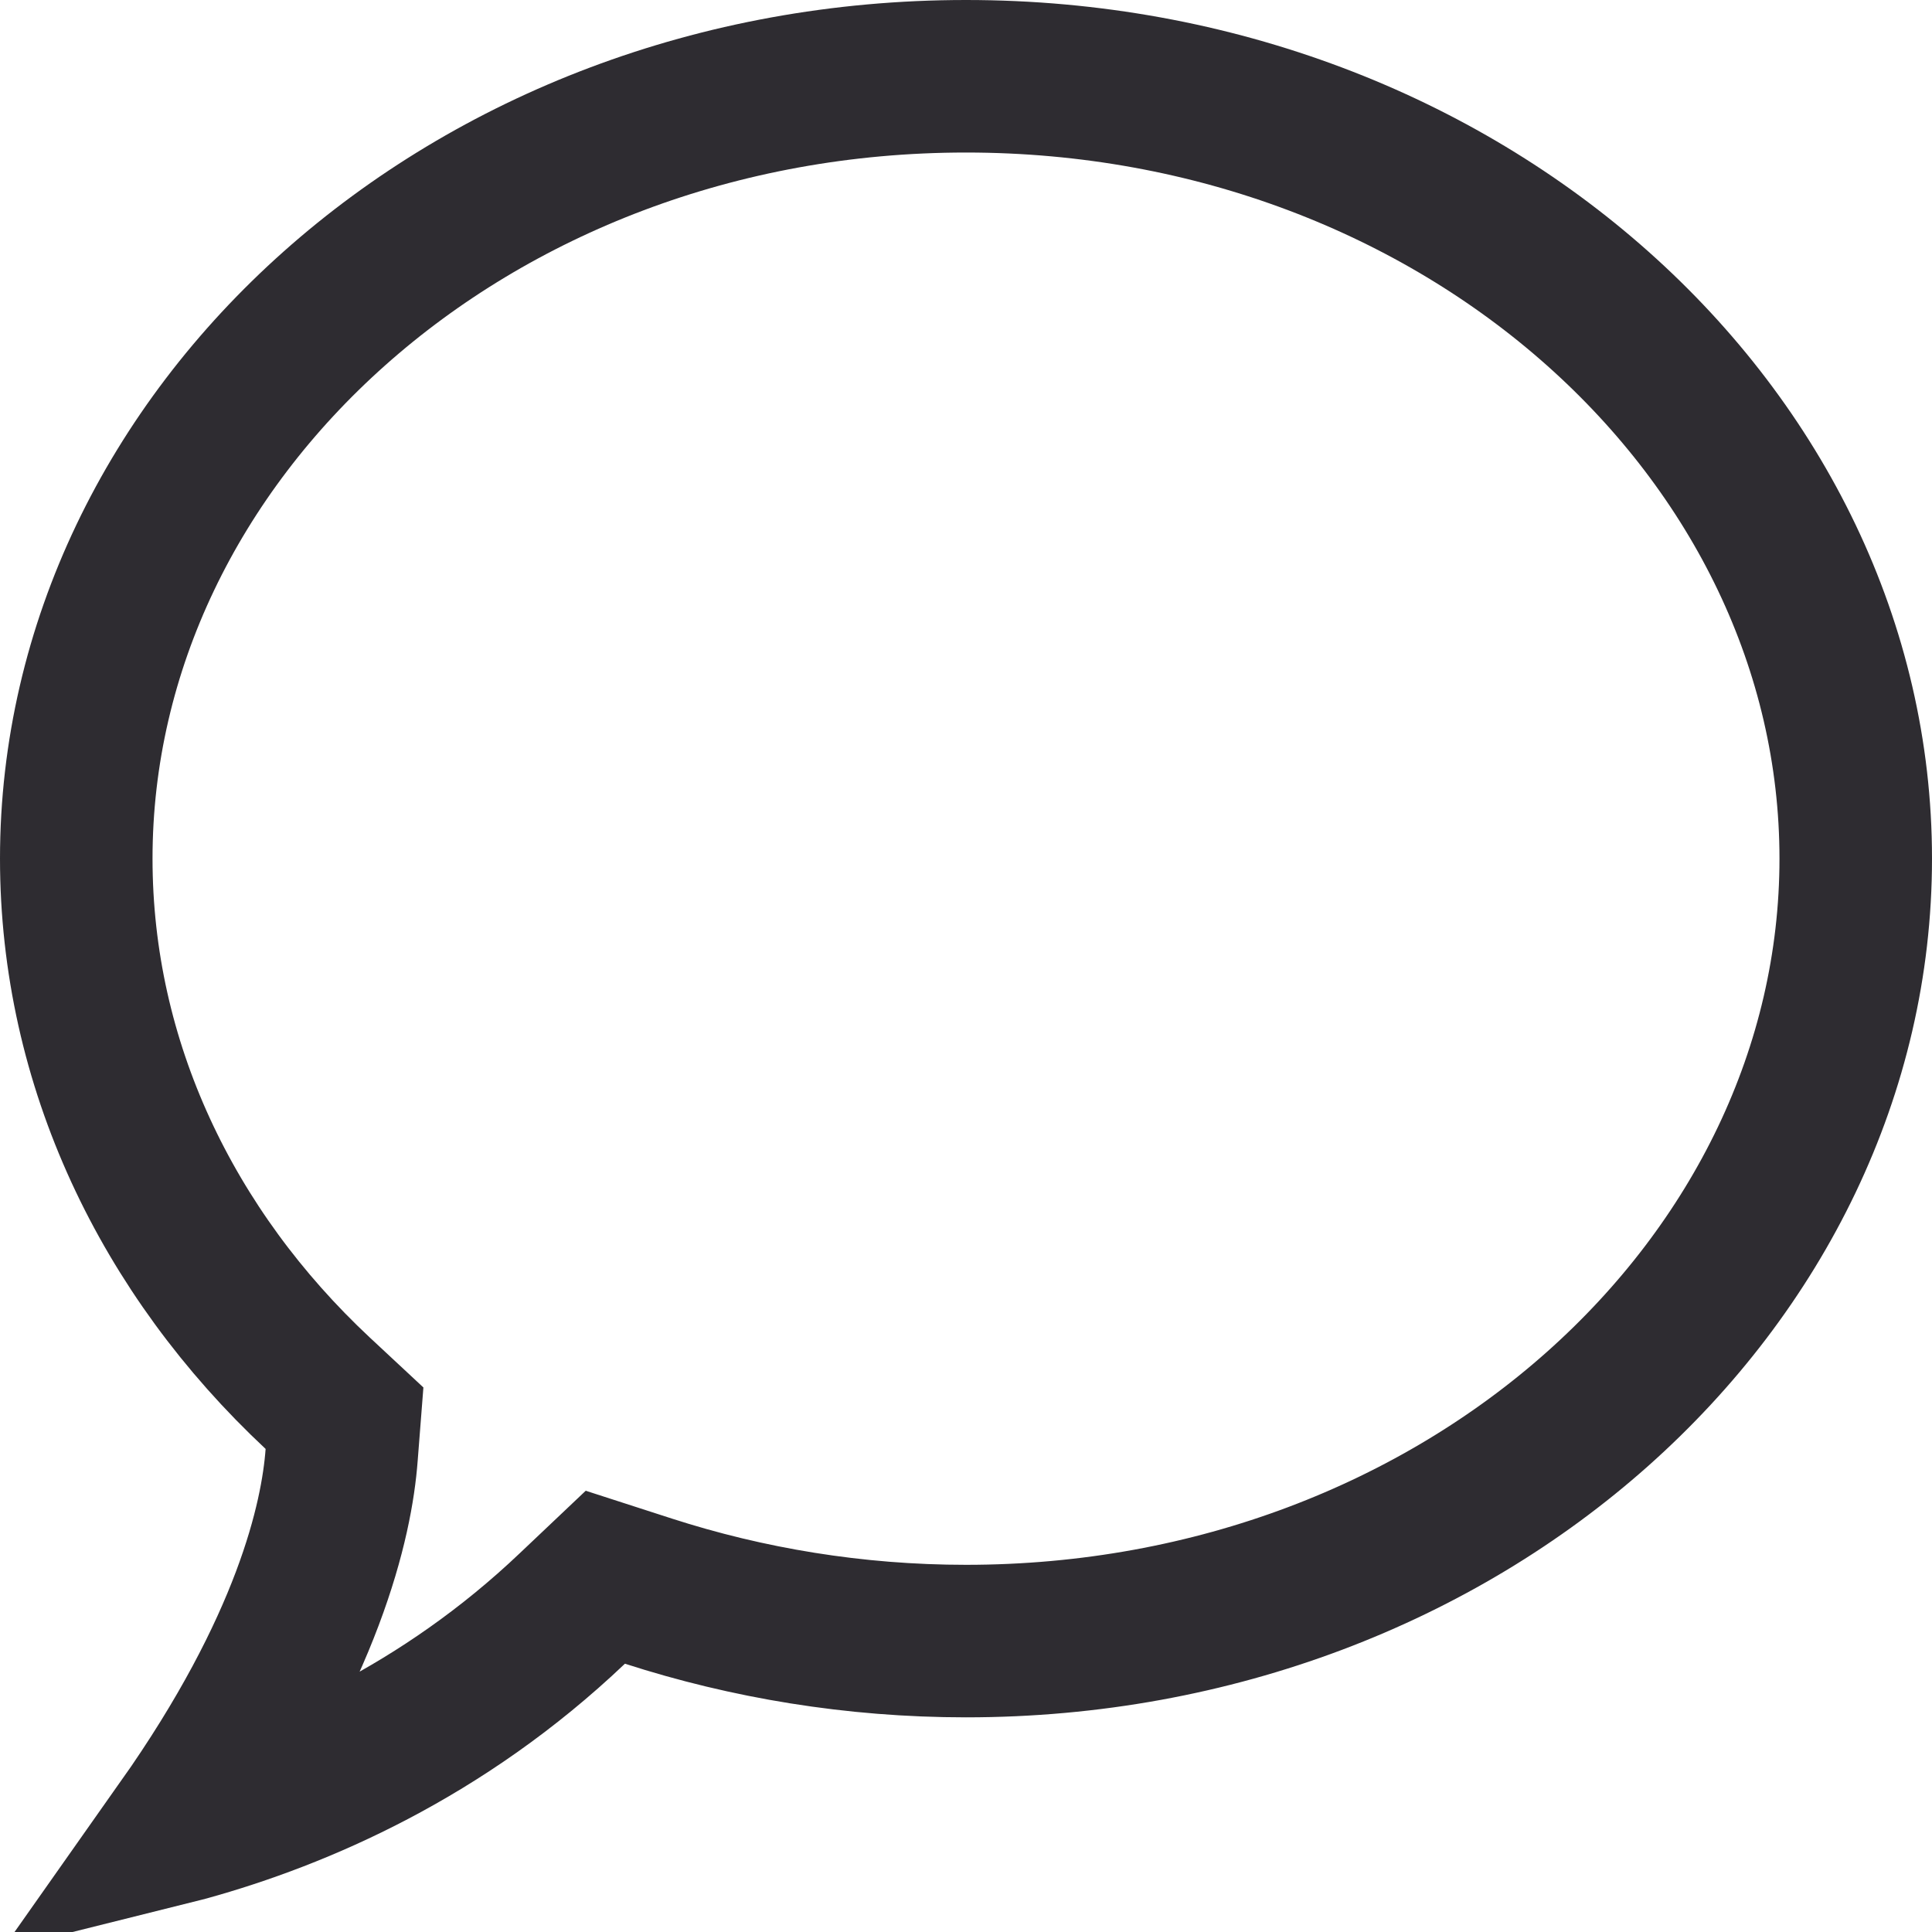 <svg width="19" height="19" viewBox="0 0 19 19" fill="none" xmlns="http://www.w3.org/2000/svg">
<path id="Vector" d="M9.5 0.75C14.398 0.75 18.25 4.275 18.25 8.444C18.25 12.614 14.398 16.139 9.5 16.139C8.403 16.139 7.35 15.962 6.377 15.648L5.953 15.511L5.63 15.817C4.354 17.031 2.938 17.641 1.833 17.947C1.821 17.951 1.809 17.953 1.797 17.956C3.029 16.209 3.312 14.956 3.36 14.306L3.388 13.947L3.125 13.702C1.644 12.318 0.75 10.462 0.75 8.444C0.75 4.275 4.602 0.75 9.5 0.75Z" stroke="#2E2C31" stroke-width="1.5"/>
</svg>
